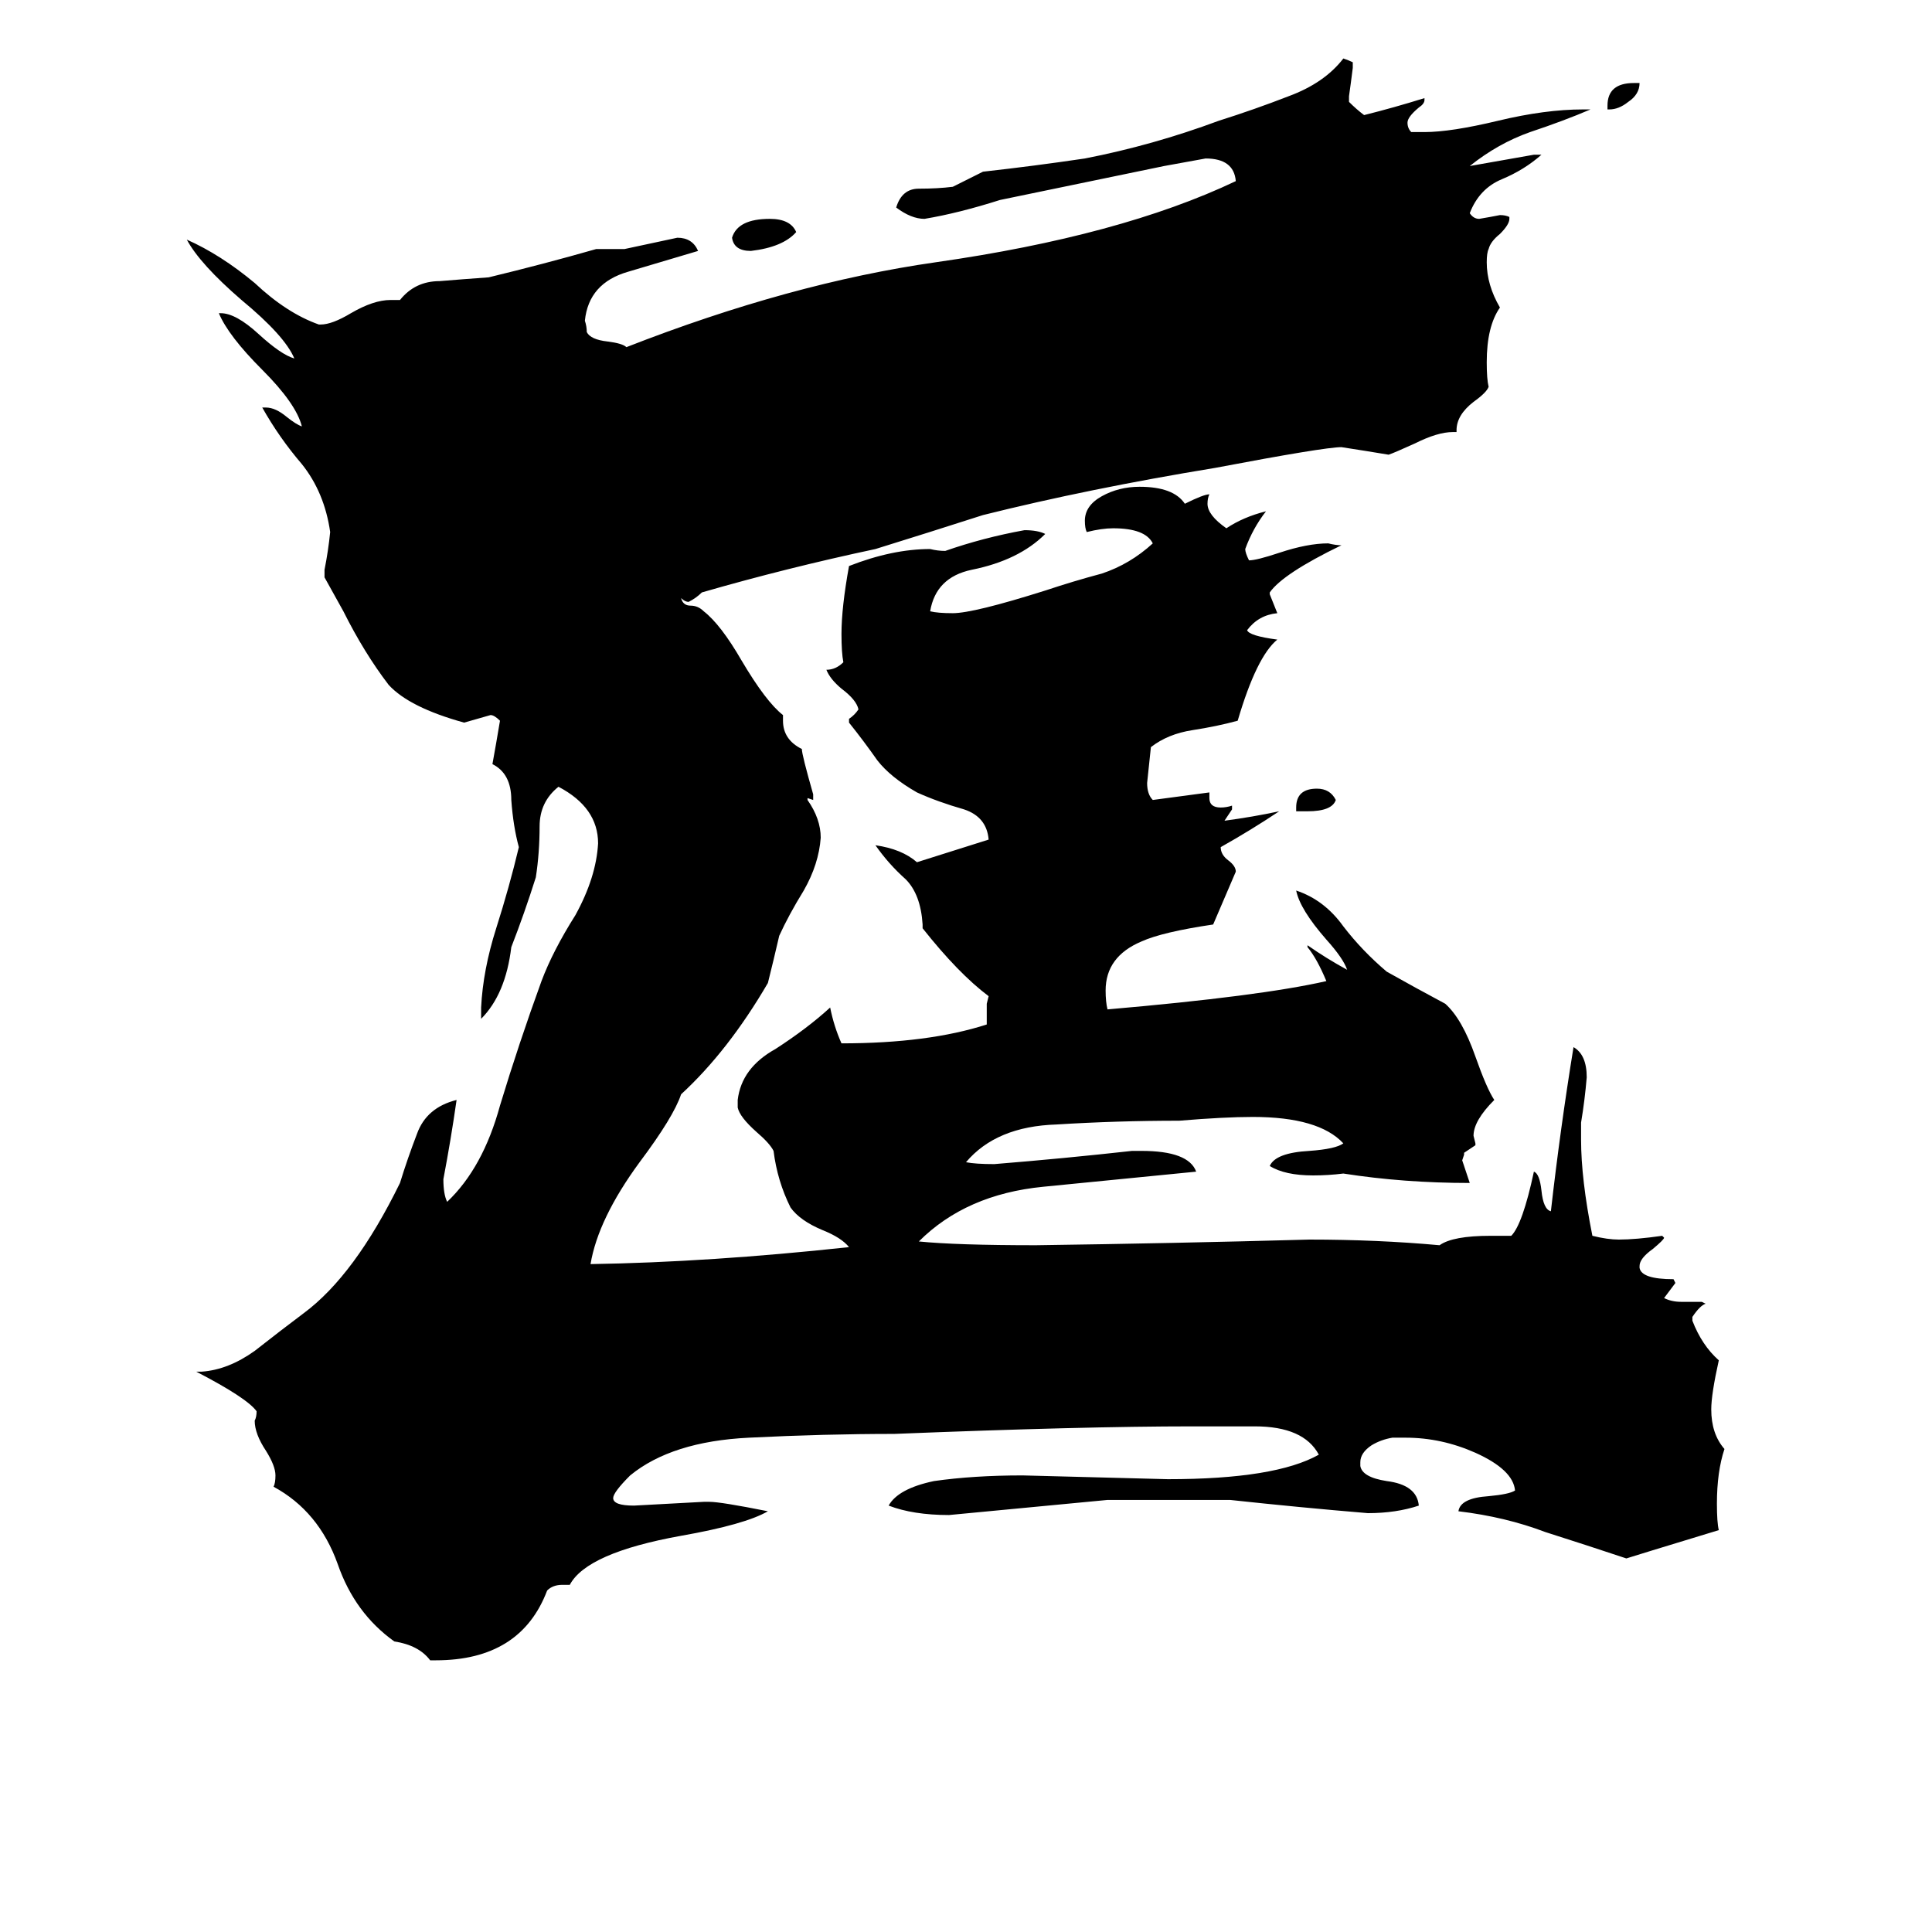 <svg xmlns="http://www.w3.org/2000/svg" viewBox="0 -800 1024 1024">
	<path fill="#000000" d="M853 -742H852V-744Q852 -756 866 -756H869Q869 -750 863 -746Q858 -742 853 -742ZM693 -370H687V-372Q687 -382 698 -382Q705 -382 708 -376Q706 -370 693 -370ZM422 -677Q415 -669 398 -667Q389 -667 388 -674Q391 -684 408 -684Q419 -684 422 -677ZM897 -102V-100Q902 -87 911 -79Q907 -61 907 -53Q907 -40 914 -32Q910 -20 910 -3Q910 7 911 11Q865 25 862 26Q841 19 819 12Q798 4 773 1Q774 -6 789 -7Q800 -8 803 -10Q802 -21 782 -30Q764 -38 745 -38H738Q732 -37 727 -34Q721 -30 721 -25V-23Q722 -17 735 -15Q751 -13 752 -2Q740 2 725 2Q689 -1 652 -5H587Q545 -1 503 3Q484 3 471 -2Q476 -11 495 -15Q516 -18 542 -18Q581 -17 619 -16Q676 -16 699 -29Q691 -44 665 -44H632Q574 -44 474 -40Q437 -40 397 -38Q356 -36 334 -18Q325 -9 325 -6Q325 -2 336 -2Q355 -3 373 -4H376Q382 -4 407 1Q395 8 361 14Q311 23 302 40H298Q293 40 290 43Q276 80 231 80H228Q222 72 209 70Q188 55 179 29Q169 1 145 -12Q146 -14 146 -18Q146 -23 141 -31Q135 -40 135 -47Q136 -49 136 -52Q131 -59 104 -73H107Q121 -74 135 -84Q149 -95 161 -104Q188 -124 212 -173Q216 -186 221 -199Q226 -213 242 -217Q239 -196 235 -175Q235 -167 237 -163Q256 -181 265 -214Q275 -247 287 -280Q293 -296 305 -315Q316 -335 317 -353Q317 -372 296 -383Q286 -375 286 -362Q286 -348 284 -335Q278 -316 271 -298Q268 -273 255 -260V-266Q256 -286 263 -308Q270 -330 275 -351Q272 -362 271 -376Q271 -390 261 -395Q263 -406 265 -418Q262 -421 260 -421Q253 -419 246 -417Q217 -425 206 -437Q193 -454 182 -476Q177 -485 172 -494V-498Q174 -508 175 -518Q172 -539 160 -554Q148 -568 139 -584H141Q146 -584 152 -579Q157 -575 160 -574Q157 -586 139 -604Q121 -622 116 -634H117Q125 -634 137 -623Q149 -612 156 -610Q151 -622 128 -641Q106 -660 99 -673Q117 -665 135 -650Q152 -634 169 -628H170Q176 -628 186 -634Q198 -641 207 -641H212Q220 -651 233 -651Q245 -652 259 -653Q288 -660 316 -668H331Q345 -671 359 -674Q367 -674 370 -667Q353 -662 333 -656Q312 -650 310 -630Q311 -627 311 -624Q313 -620 322 -619Q330 -618 332 -616Q419 -650 496 -661Q594 -675 655 -704Q654 -716 639 -716Q628 -714 617 -712L530 -694Q508 -687 490 -684Q483 -684 475 -690Q478 -700 487 -700Q497 -700 505 -701Q513 -705 521 -709Q548 -712 575 -716Q611 -723 646 -736Q665 -742 683 -749Q702 -756 712 -769Q715 -768 717 -767V-764Q716 -756 715 -749V-746Q719 -742 723 -739Q739 -743 755 -748V-747Q755 -745 752 -743Q746 -738 746 -735Q746 -732 748 -730H755Q769 -730 794 -736Q819 -742 839 -742H843Q829 -736 811 -730Q794 -724 779 -712Q796 -715 813 -718H817Q808 -710 796 -705Q784 -700 779 -687Q781 -684 784 -684Q790 -685 795 -686Q798 -686 800 -685V-684Q800 -681 795 -676Q790 -672 789 -668Q788 -666 788 -661Q788 -649 795 -637Q788 -627 788 -608Q788 -599 789 -595Q788 -592 781 -587Q772 -580 772 -572V-571H770Q762 -571 750 -565Q739 -560 736 -559Q724 -561 711 -563Q702 -563 644 -552Q577 -541 521 -527Q493 -518 464 -509Q417 -499 372 -486Q369 -483 365 -481Q363 -481 361 -483Q362 -479 366 -479Q370 -479 373 -476Q382 -469 393 -450Q406 -428 415 -421V-418Q415 -408 425 -403Q425 -400 431 -379V-376L428 -377V-376Q435 -366 435 -356Q434 -342 426 -328Q418 -315 413 -304Q410 -291 407 -279Q386 -243 361 -220Q357 -208 339 -184Q317 -154 313 -130Q376 -131 450 -139Q446 -144 436 -148Q424 -153 419 -160Q412 -174 410 -190Q408 -194 401 -200Q392 -208 391 -213V-217Q393 -234 411 -244Q428 -255 440 -266Q442 -256 446 -247Q492 -247 523 -257V-268L524 -272Q508 -284 489 -308V-310Q488 -326 480 -334Q471 -342 464 -352Q478 -350 486 -343Q505 -349 524 -355Q523 -367 511 -371Q497 -375 486 -380Q472 -388 465 -397Q458 -407 450 -417V-419Q453 -421 455 -424Q454 -429 446 -435Q440 -440 438 -445Q443 -445 447 -449Q446 -454 446 -464Q446 -478 450 -500Q473 -509 493 -509Q497 -508 501 -508Q521 -515 543 -519Q550 -519 554 -517Q540 -503 515 -498Q496 -494 493 -476Q497 -475 505 -475Q516 -475 554 -487Q569 -492 584 -496Q599 -501 611 -512Q607 -520 590 -520Q584 -520 576 -518Q575 -520 575 -524Q575 -532 584 -537Q593 -542 604 -542Q622 -542 628 -533Q638 -538 641 -538Q640 -536 640 -533Q640 -527 650 -520Q659 -526 671 -529Q664 -520 660 -509Q660 -507 662 -503Q666 -503 678 -507Q693 -512 704 -512Q708 -511 711 -511Q680 -496 673 -486V-485Q675 -480 677 -475Q667 -474 661 -466Q662 -463 677 -461Q666 -452 656 -418Q645 -415 632 -413Q619 -411 610 -404Q609 -394 608 -385Q608 -379 611 -376Q626 -378 641 -380V-377Q641 -372 647 -372Q650 -372 653 -373V-371Q651 -368 649 -365Q664 -367 678 -370Q663 -360 647 -351Q647 -347 651 -344Q655 -341 655 -338Q649 -324 643 -310Q616 -306 605 -301Q586 -293 586 -275Q586 -269 587 -265Q668 -272 703 -280Q698 -292 693 -298V-299Q703 -292 714 -286Q712 -292 703 -302Q689 -318 687 -328Q702 -323 712 -309Q722 -296 735 -285Q751 -276 766 -268Q775 -260 782 -240Q788 -223 792 -217Q781 -206 781 -198L782 -194V-193Q779 -191 776 -189V-188L775 -185Q777 -179 779 -173Q744 -173 712 -178Q704 -177 696 -177Q681 -177 673 -182Q676 -189 694 -190Q708 -191 712 -194Q699 -208 664 -208Q649 -208 625 -206Q592 -206 560 -204Q528 -203 512 -184Q517 -183 527 -183Q564 -186 600 -190H605Q630 -190 634 -179Q594 -175 553 -171Q512 -167 487 -142Q507 -140 549 -140Q622 -141 694 -143Q730 -143 763 -140Q770 -145 790 -145H801Q807 -151 813 -179Q816 -178 817 -169Q818 -159 822 -158Q827 -202 834 -245Q841 -241 841 -229Q840 -217 838 -205V-196Q838 -175 844 -145Q852 -143 858 -143Q867 -143 881 -145L882 -144Q882 -143 876 -138Q869 -133 869 -129V-128Q870 -122 887 -122L888 -120Q885 -116 882 -112Q886 -110 891 -110H902L904 -109Q901 -108 897 -102Z"/>
</svg>